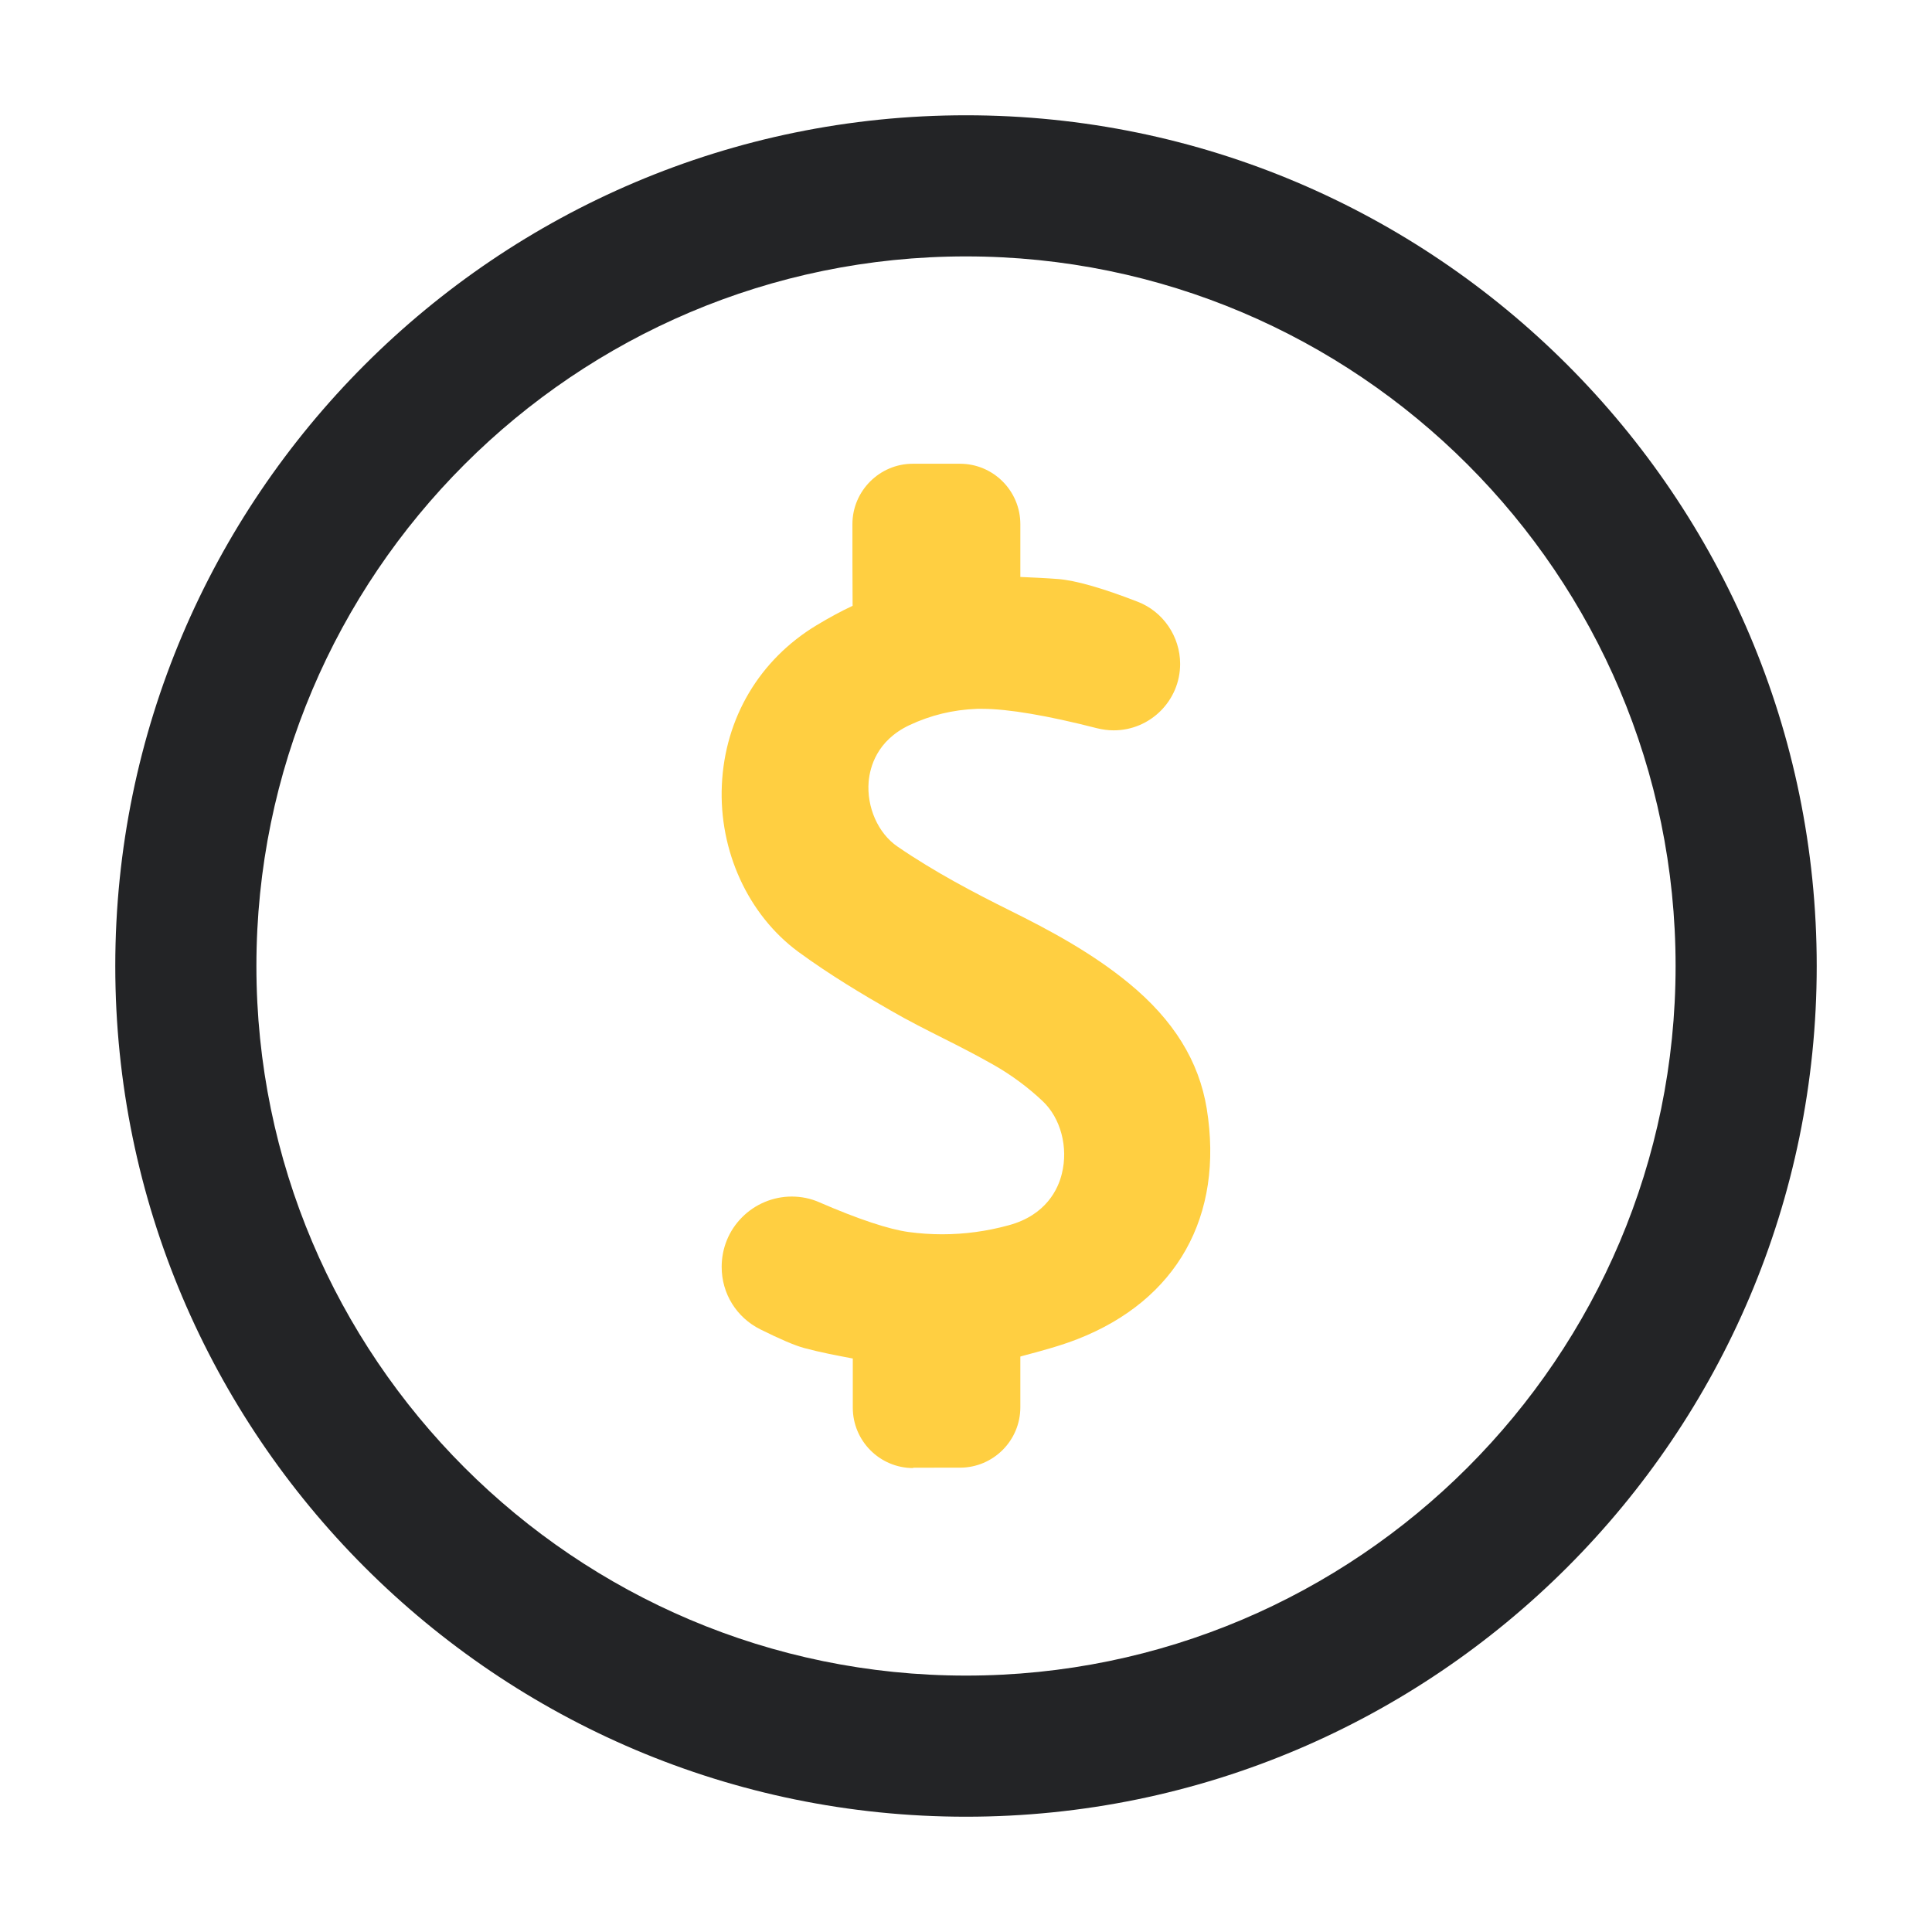 <?xml version="1.0" standalone="no"?><!DOCTYPE svg PUBLIC "-//W3C//DTD SVG 1.1//EN" "http://www.w3.org/Graphics/SVG/1.1/DTD/svg11.dtd"><svg t="1604999544717" class="icon" viewBox="0 0 1024 1024" version="1.1" xmlns="http://www.w3.org/2000/svg" p-id="3862" xmlns:xlink="http://www.w3.org/1999/xlink" width="200" height="200"><defs><style type="text/css"></style></defs><path d="M512 962.9C263.4 962.9 61.1 760.6 61.1 512S263.4 61.1 512 61.1 962.9 263.4 962.9 512 760.6 962.9 512 962.9z m0-827c-207.4 0-376.1 168.7-376.1 376.1S304.6 888.1 512 888.1 888.1 719.4 888.1 512 719.4 135.9 512 135.9z" fill="#232426" p-id="3863"></path><path d="M484 778.1c-17.7 0-32-14.4-32-32V720h-0.2c-8.4-1.6-17-3.2-25.5-5.5-5.2-1.4-12.8-4.7-23.3-9.9-12.6-6.3-20.5-18.9-20.5-33.1 0-9.9 3.8-19.3 10.8-26.3 6.9-7 16.5-11 26.3-11 5.1 0 10.1 1 14.8 3.1 20.5 8.9 36.8 14.3 47.2 15.7 5.9 0.8 11.9 1.2 17.8 1.2 11.8 0 23.7-1.6 35.3-4.8 19.9-5.4 26.2-19.4 28.1-27.3 3.5-14-0.6-29.5-10.2-38.5-7.6-7.2-16.5-13.8-25.8-19.1-8.8-5-18.1-9.8-27.1-14.3-9.1-4.6-18.5-9.3-27.6-14.6-14-8-32.2-18.8-49.1-31.2-26.5-19.6-42-53.4-40.4-88.3 1.6-35.5 19.9-66.4 50.2-84.7 6.8-4.1 13.1-7.5 19.1-10.3-0.1-10.6-0.1-34.7-0.1-43.3 0-17.6 14.4-32 32-32h25c17.7 0 32 14.4 32 32v28c6.8 0.3 13.4 0.6 20 1.1 9.1 0.7 23.3 4.7 42.1 12 13.6 5.2 22.6 18.5 22.6 33 0 19.4-15.8 35.2-35.2 35.2-3 0-5.9-0.4-8.8-1.1-26.1-6.7-47.2-10.3-60.9-10.3h-2.7c-13 0.5-24.7 3.4-36 8.7-17.2 8.2-20.8 22.2-21.5 29.9-1.1 13.5 5 27.4 15.3 34.4 19.8 13.6 41.1 24.7 59.4 33.8 21.2 10.5 43.6 22.5 63.3 38.7 23.7 19.5 37.1 41.3 41.2 66.4 9.2 57-15.8 101.6-68.6 122.2-9 3.5-18.3 6-27.3 8.4-1 0.3-2 0.5-2.9 0.8v26.9c0 17.7-14.4 32-32 32H484z" fill="#FFCF41" p-id="3864"></path></svg>